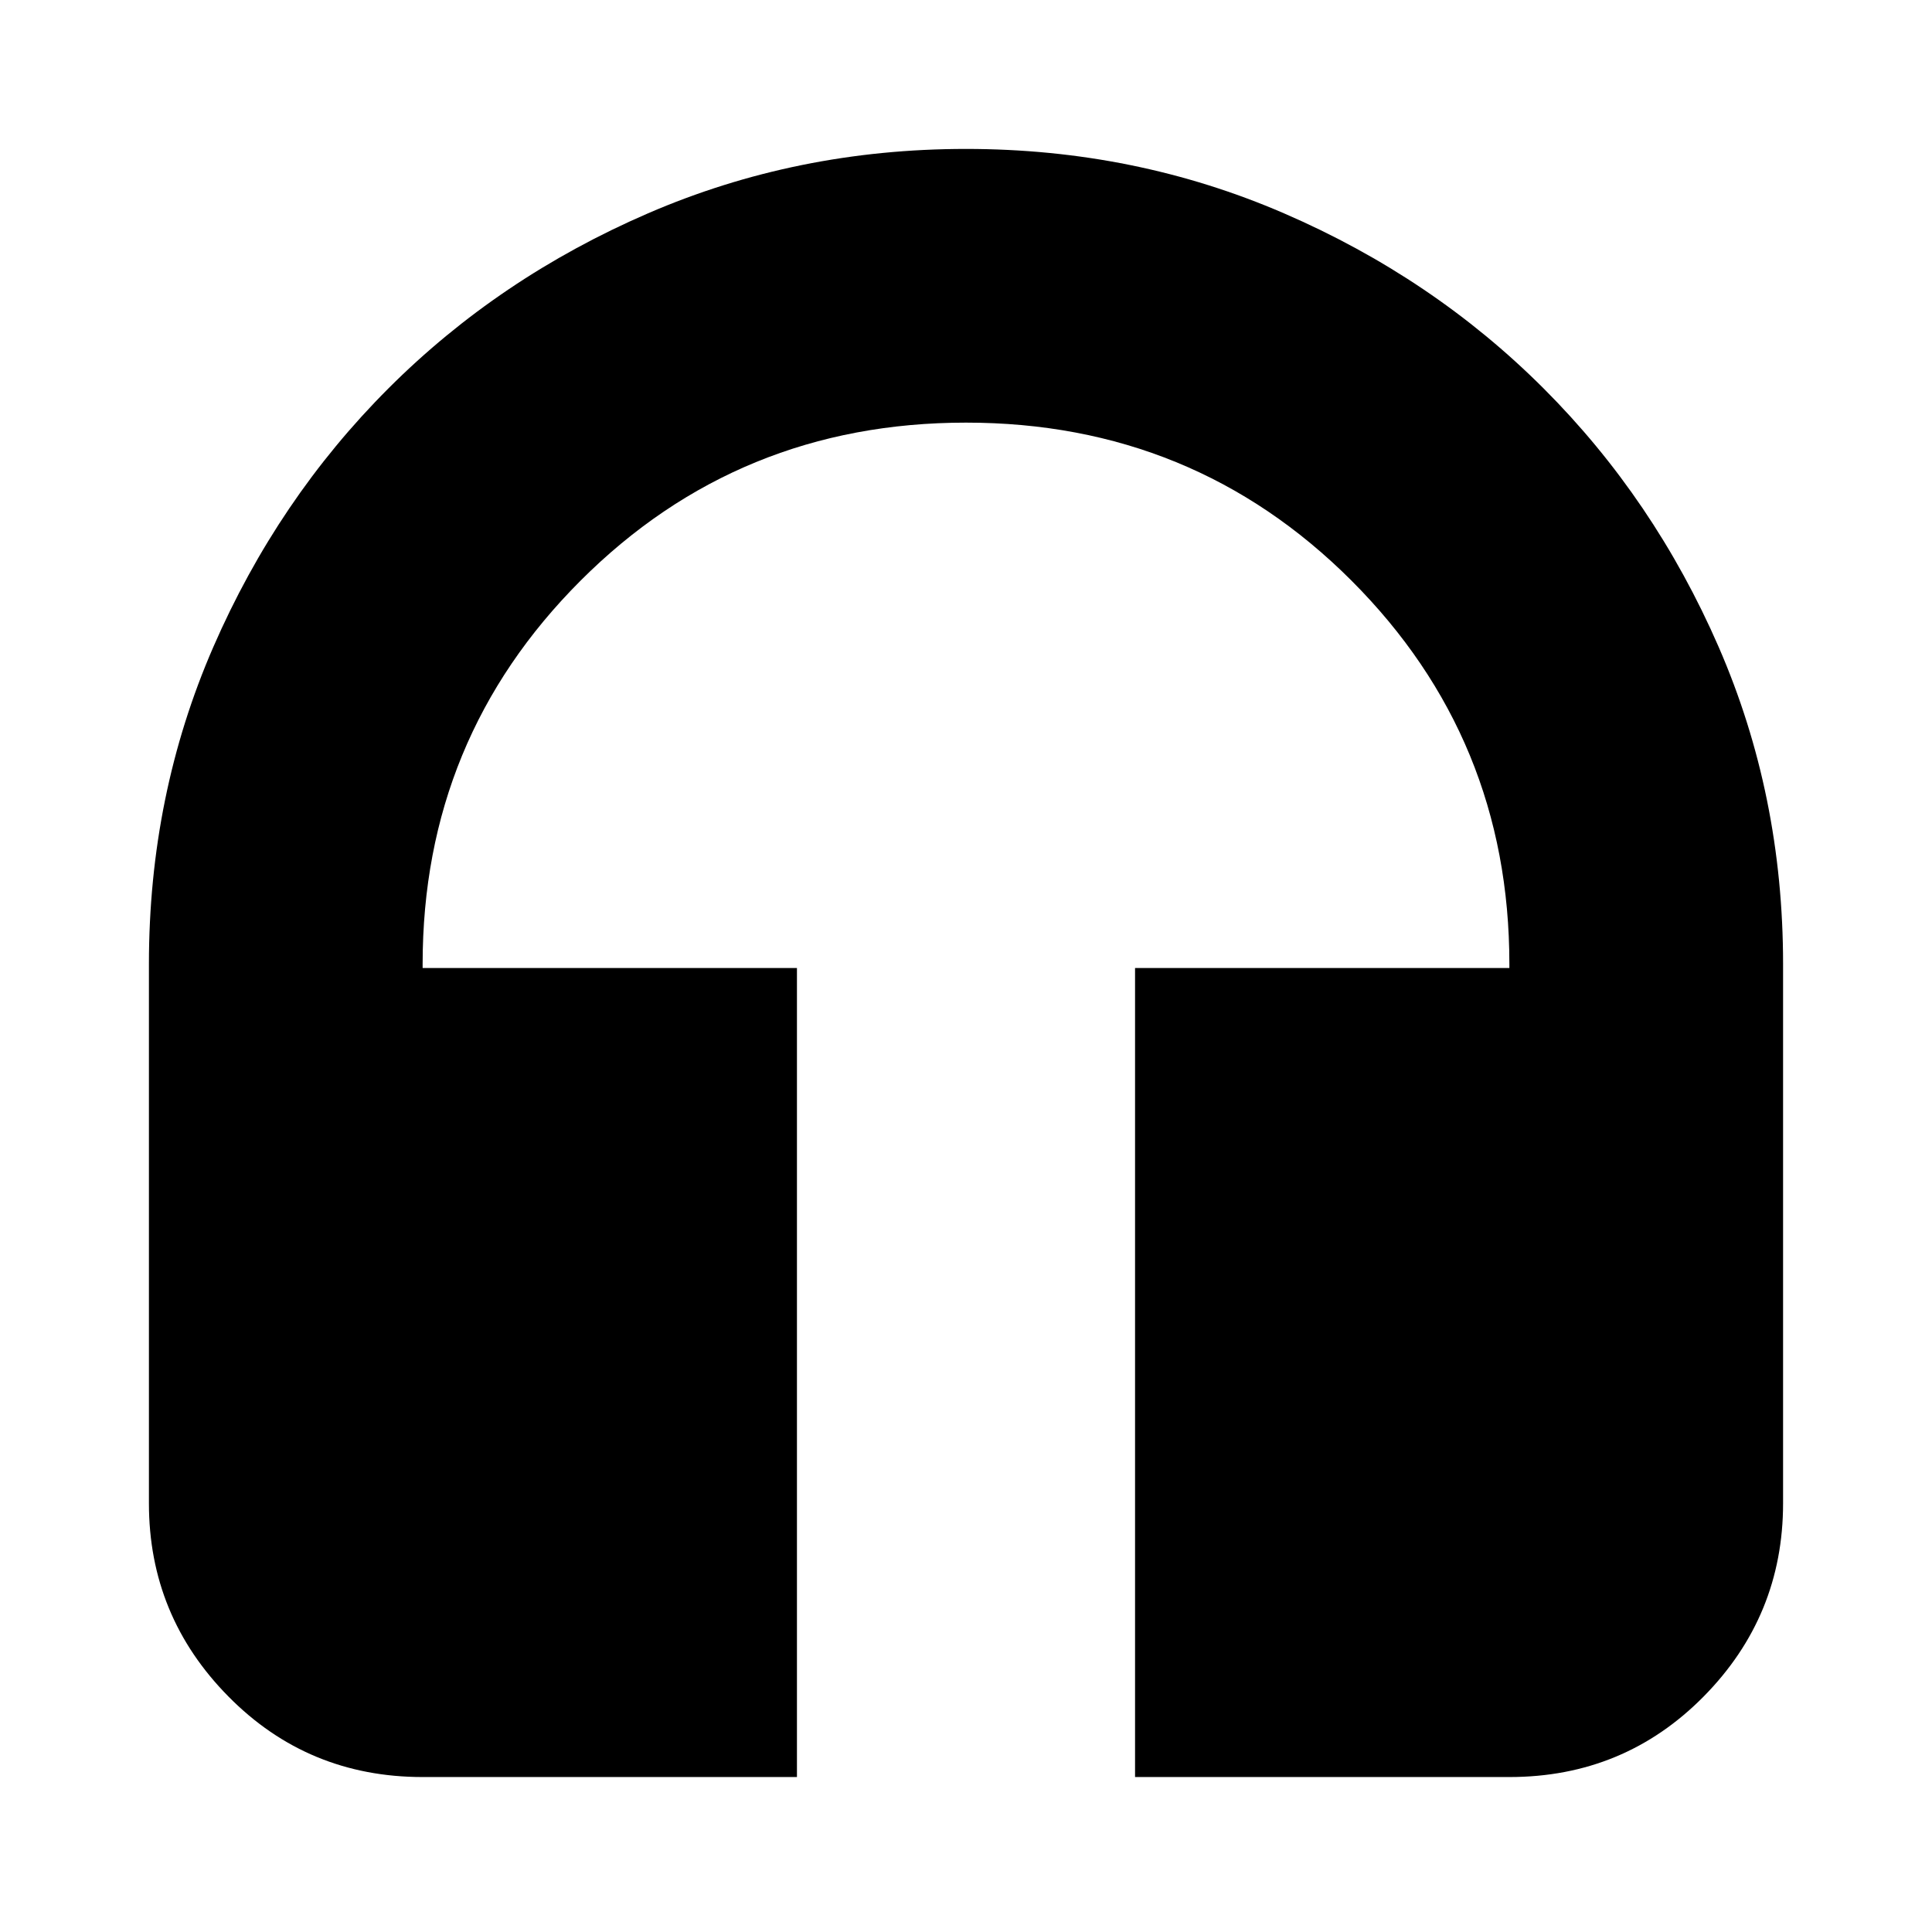 <svg xmlns="http://www.w3.org/2000/svg" height="24" width="24"><path d="M9.9 22.075H5.25q-1.425 0-2.412-1-.988-1-.988-2.4v-6.7q0-2.1.8-3.938.8-1.837 2.175-3.212Q6.2 3.45 8.05 2.65q1.85-.8 3.95-.8t3.95.8q1.85.8 3.225 2.175Q20.55 6.2 21.35 8.037q.8 1.838.8 3.938v6.7q0 1.4-.987 2.4-.988 1-2.413 1H14.1v-10.05h4.65v-.05q0-2.8-1.962-4.763Q14.825 5.25 12 5.25T7.213 7.212Q5.25 9.175 5.25 11.975v.05H9.9Z"/></svg>
